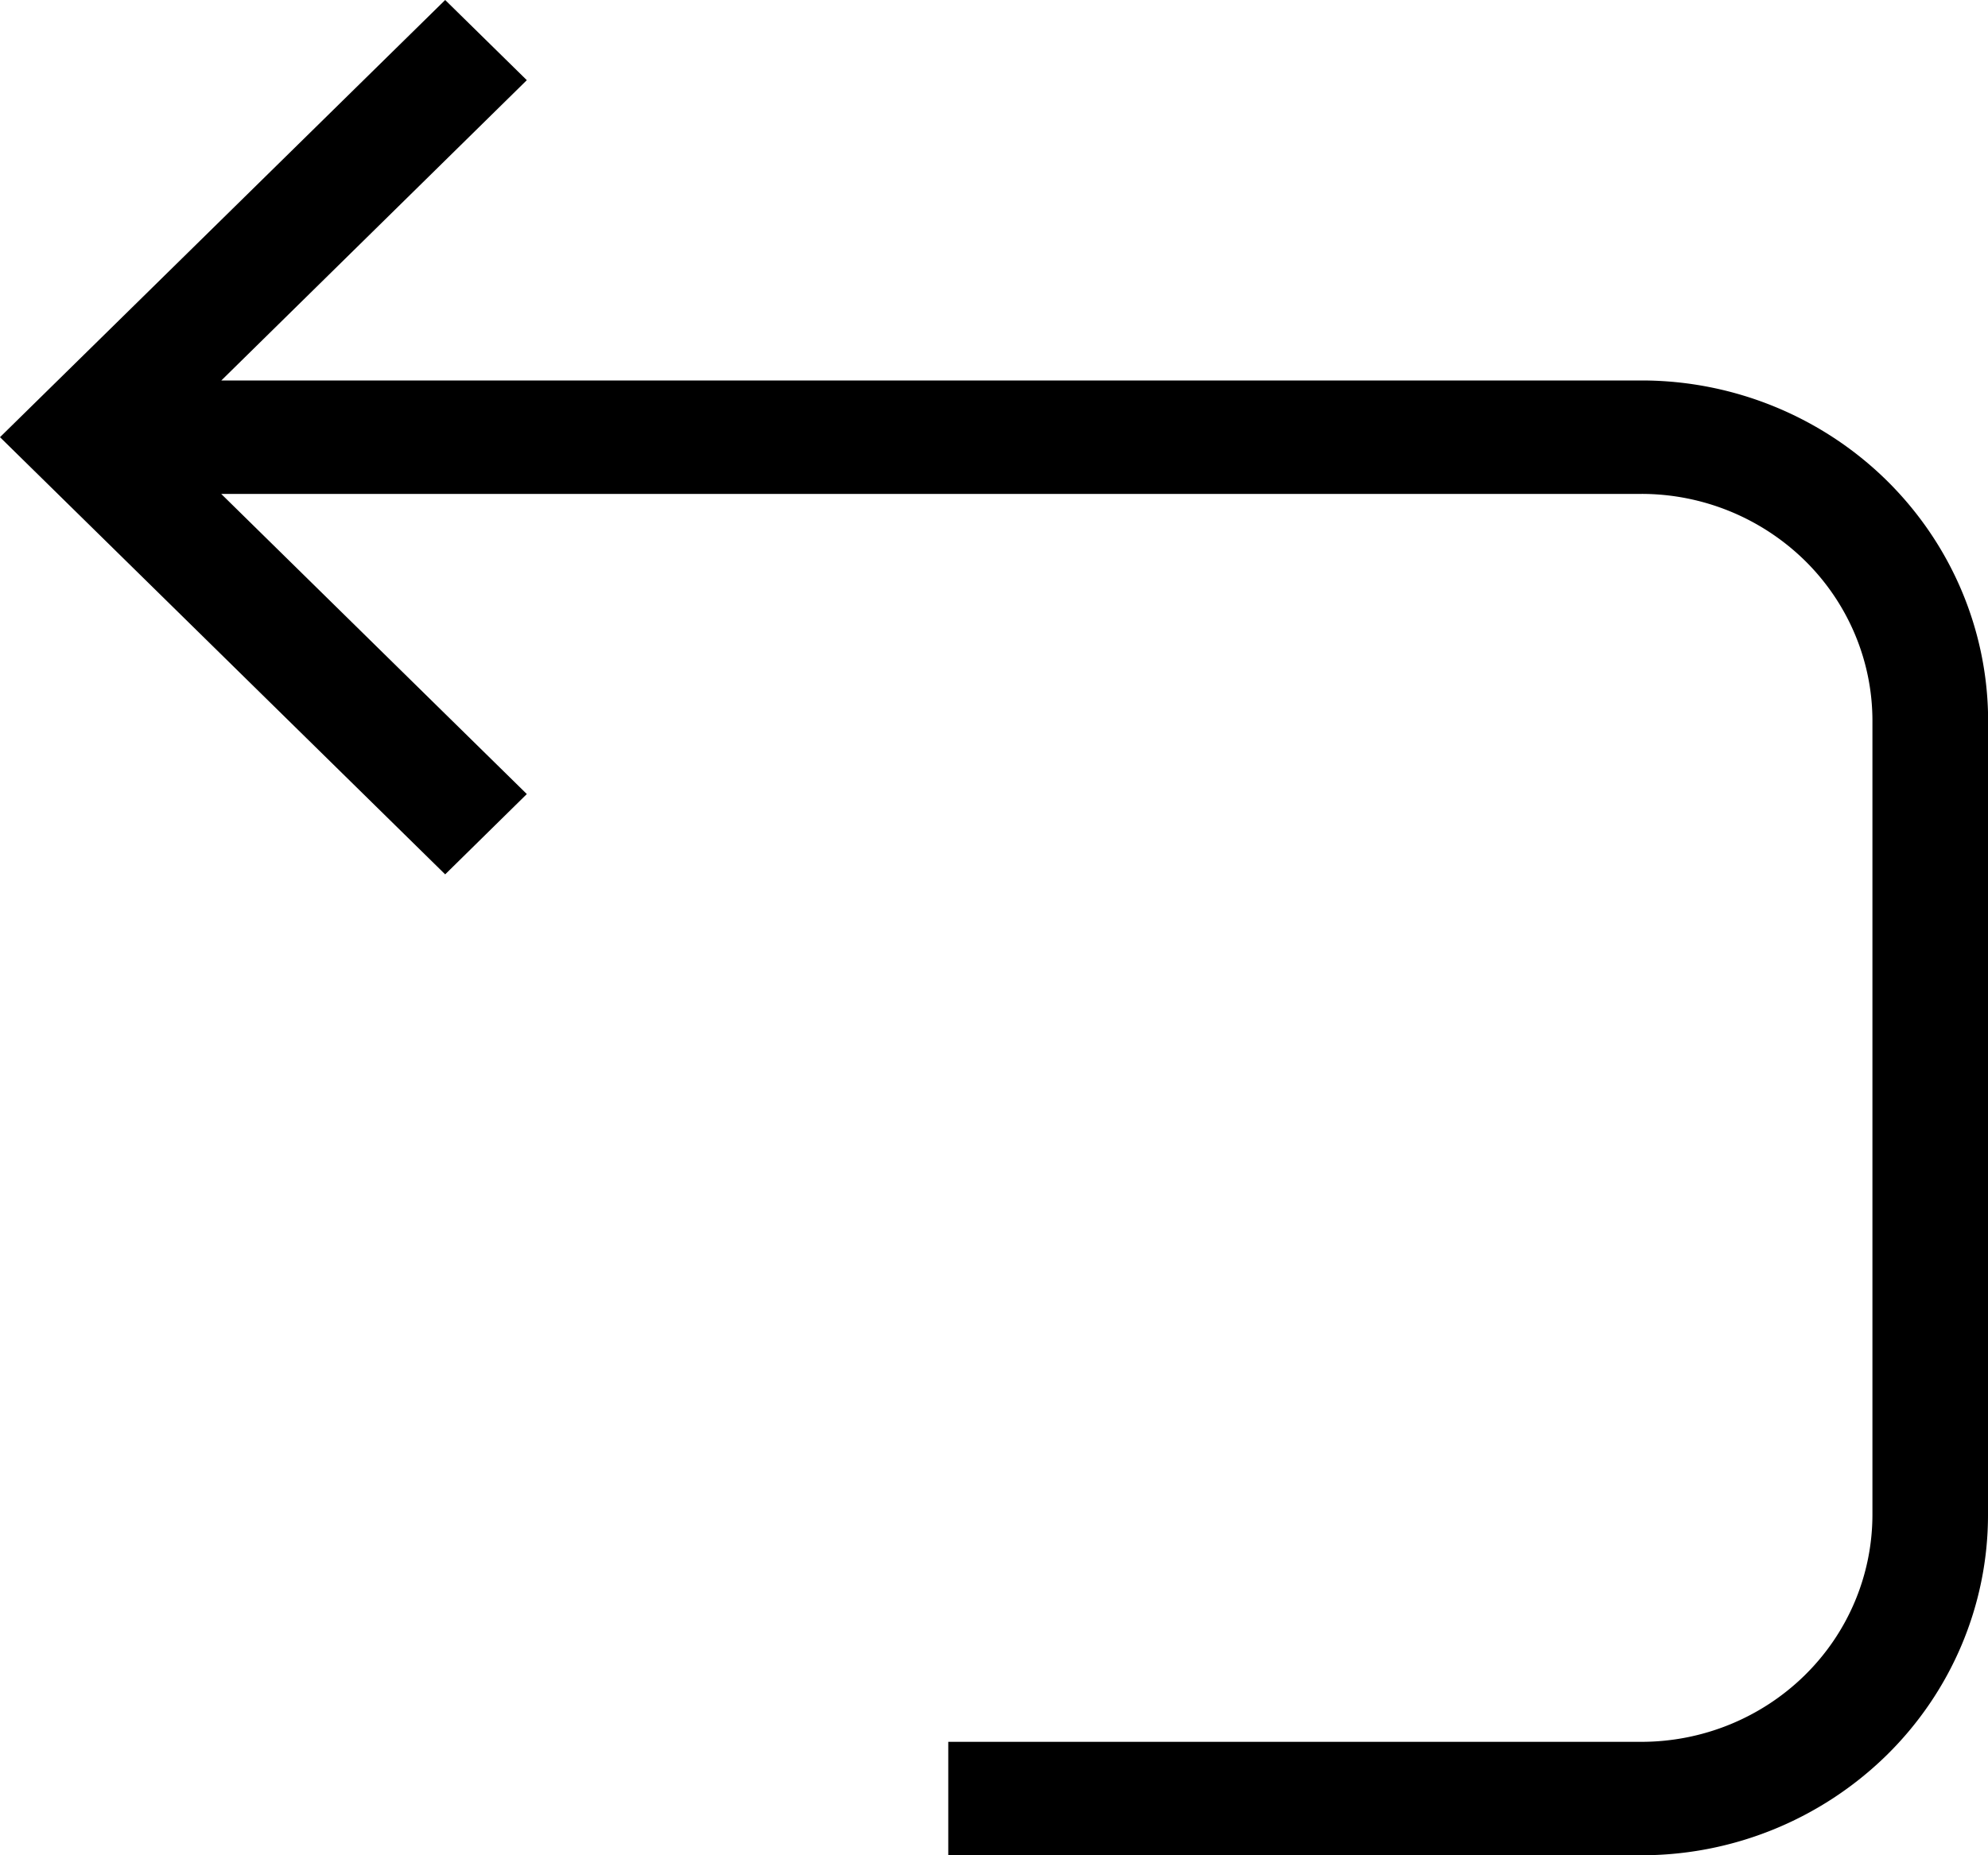 <svg xmlns="http://www.w3.org/2000/svg" viewBox="0 0 15 14"><path d="M15 5.44v5.992c0 .68-.276 1.334-.767 1.815a2.642 2.642 0 0 1-1.848.753h-5.23v-.856h5.23c.462 0 .905-.181 1.232-.502.327-.321.51-.756.511-1.21V5.439c0-.453-.184-.889-.511-1.21a1.762 1.762 0 0 0-1.232-.502H1.669l2.306 2.265-.616.606L0 3.299 3.359 0l.616.605L1.67 2.871h10.716c.693 0 1.358.272 1.848.753.49.482.766 1.134.767 1.815"/></svg>